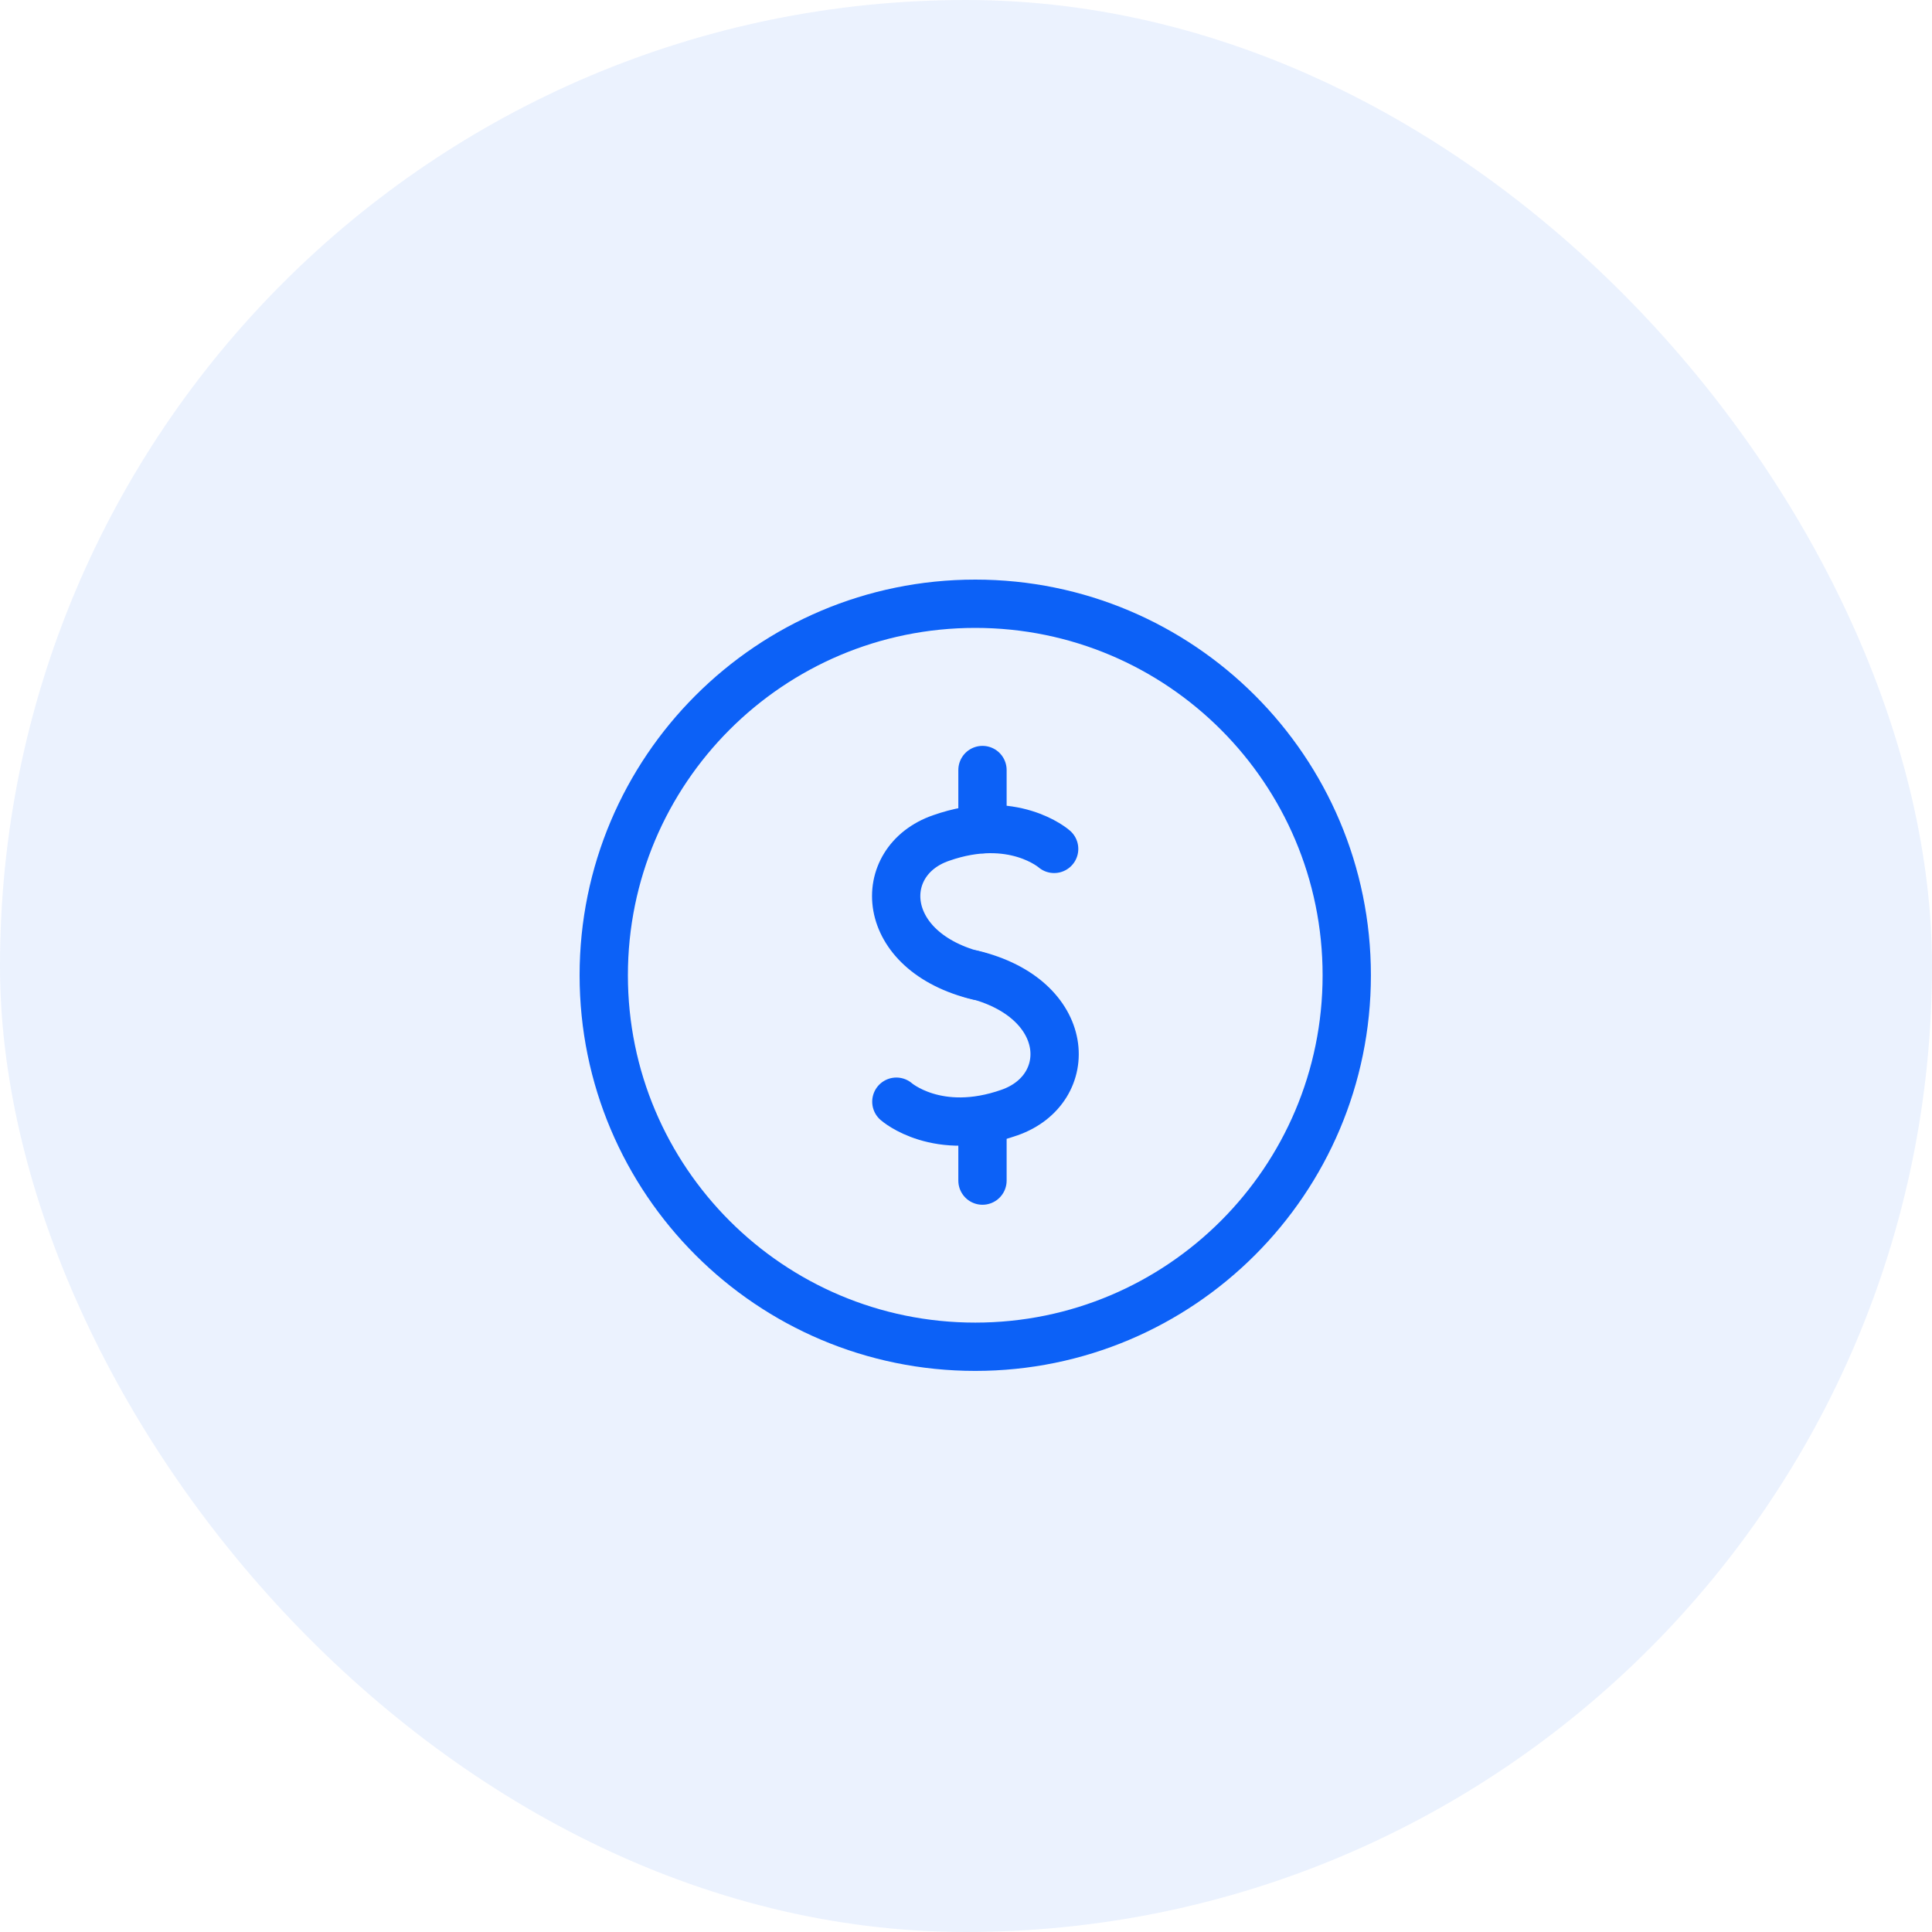 <svg width="64" height="64" viewBox="0 0 64 64" fill="none" xmlns="http://www.w3.org/2000/svg">
<rect opacity="0.08" width="64" height="64" rx="32" fill="#0C61F7"/>
<path d="M34.92 28.121C34.92 28.121 33.56 26.921 31.173 27.761C28.973 28.521 29.08 31.534 32.413 32.334" stroke="#0C61F7" stroke-width="1.6" stroke-miterlimit="10" stroke-linecap="round" stroke-linejoin="round"/>
<path d="M29.693 36.495C29.693 36.495 31.053 37.695 33.44 36.855C35.653 36.082 35.546 33.069 32.2 32.269" stroke="#0C61F7" stroke-width="1.6" stroke-miterlimit="10" stroke-linecap="round" stroke-linejoin="round"/>
<path d="M32.546 27.468V25.508" stroke="#0C61F7" stroke-width="1.6" stroke-miterlimit="10" stroke-linecap="round" stroke-linejoin="round"/>
<path d="M32.546 39.109V37.149" stroke="#0C61F7" stroke-width="1.6" stroke-miterlimit="10" stroke-linecap="round" stroke-linejoin="round"/>
<path d="M32.307 44.613C39.103 44.613 44.613 39.103 44.613 32.307C44.613 25.51 39.103 20 32.307 20C25.51 20 20 25.51 20 32.307C20 39.103 25.51 44.613 32.307 44.613Z" stroke="#0C61F7" stroke-width="1.6" stroke-miterlimit="10" stroke-linecap="round" stroke-linejoin="round"/>
</svg>
